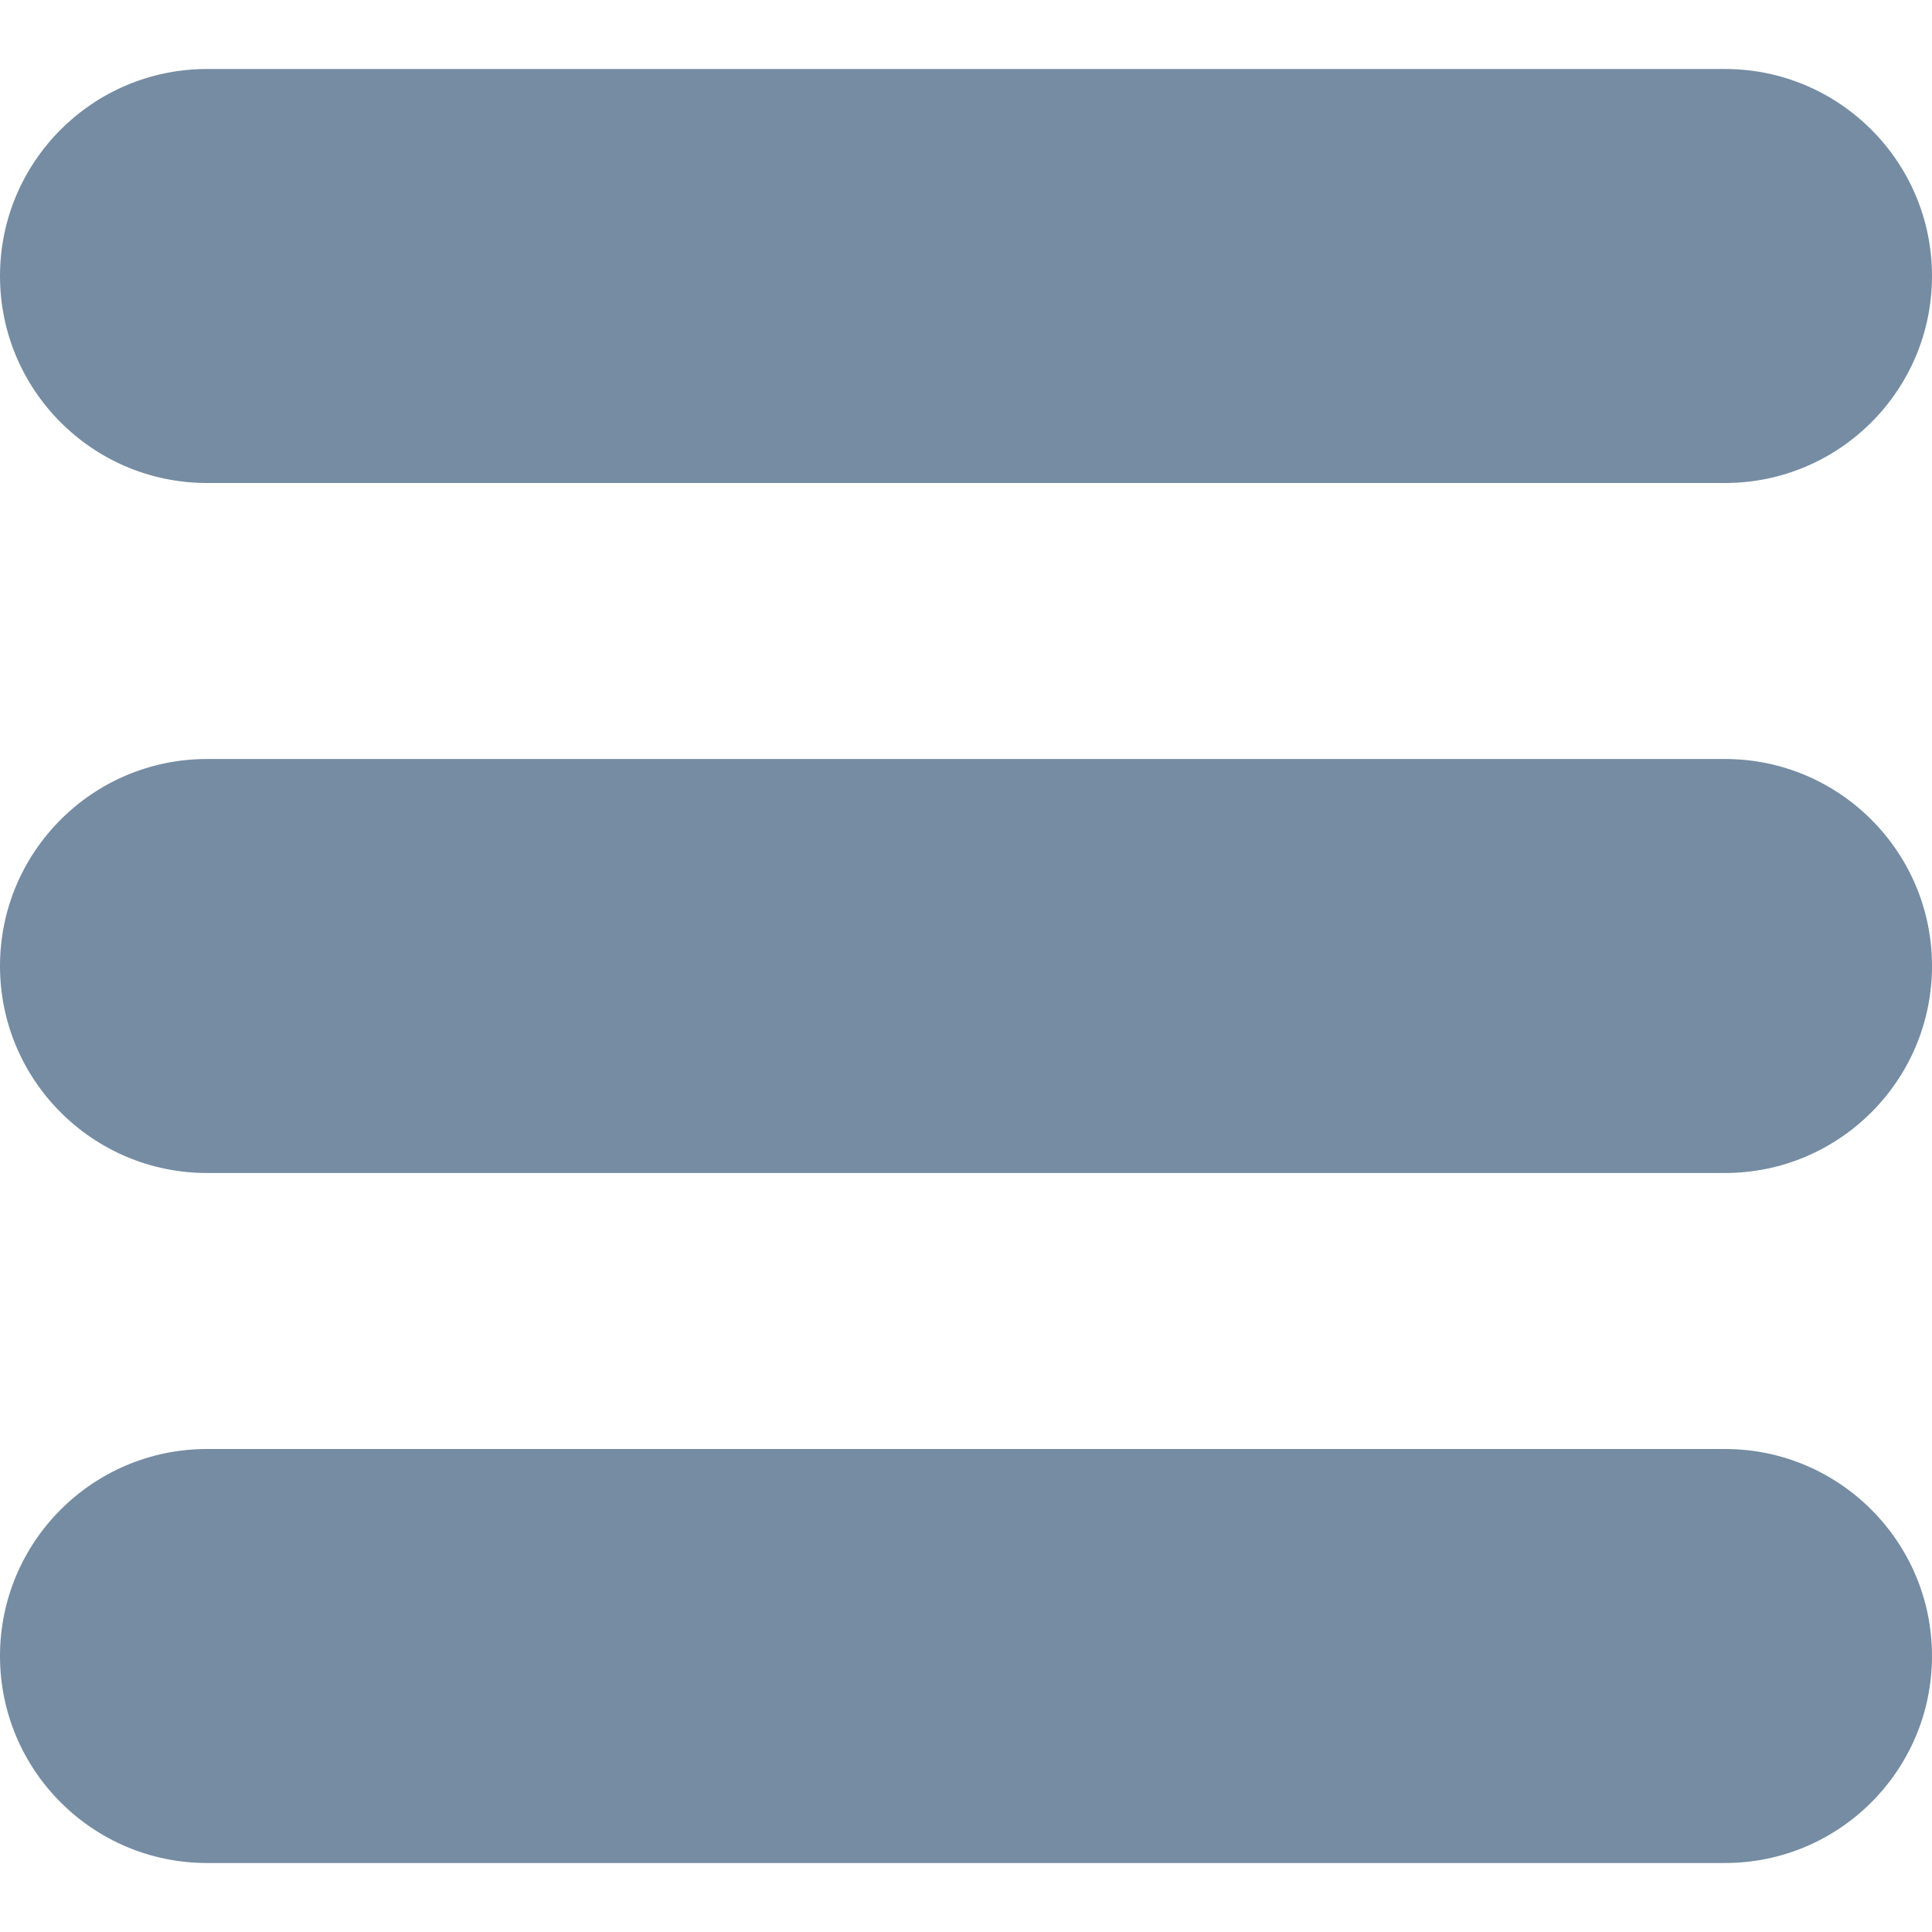 <svg viewBox="0 0 14 14" fill="none" xmlns="http://www.w3.org/2000/svg"><path fill-rule="evenodd" clip-rule="evenodd" d="M1.5 3.5C0.672 3.5 0 2.828 0 2C0 1.172 0.672 0.5 1.5 0.5H12.5C13.328 0.5 14 1.172 14 2C14 2.828 13.328 3.5 12.5 3.5H1.5zM1.5 8.5C0.672 8.5 0 7.828 0 7C0 6.172 0.672 5.5 1.5 5.5H12.5C13.328 5.5 14 6.172 14 7C14 7.828 13.328 8.5 12.5 8.5H1.5zM1.5 13.5C0.672 13.5 0 12.828 0 12C0 11.172 0.672 10.5 1.5 10.5H12.5C13.328 10.5 14 11.172 14 12C14 12.828 13.328 13.5 12.5 13.5H1.5z" fill="#758CA3"/></svg>